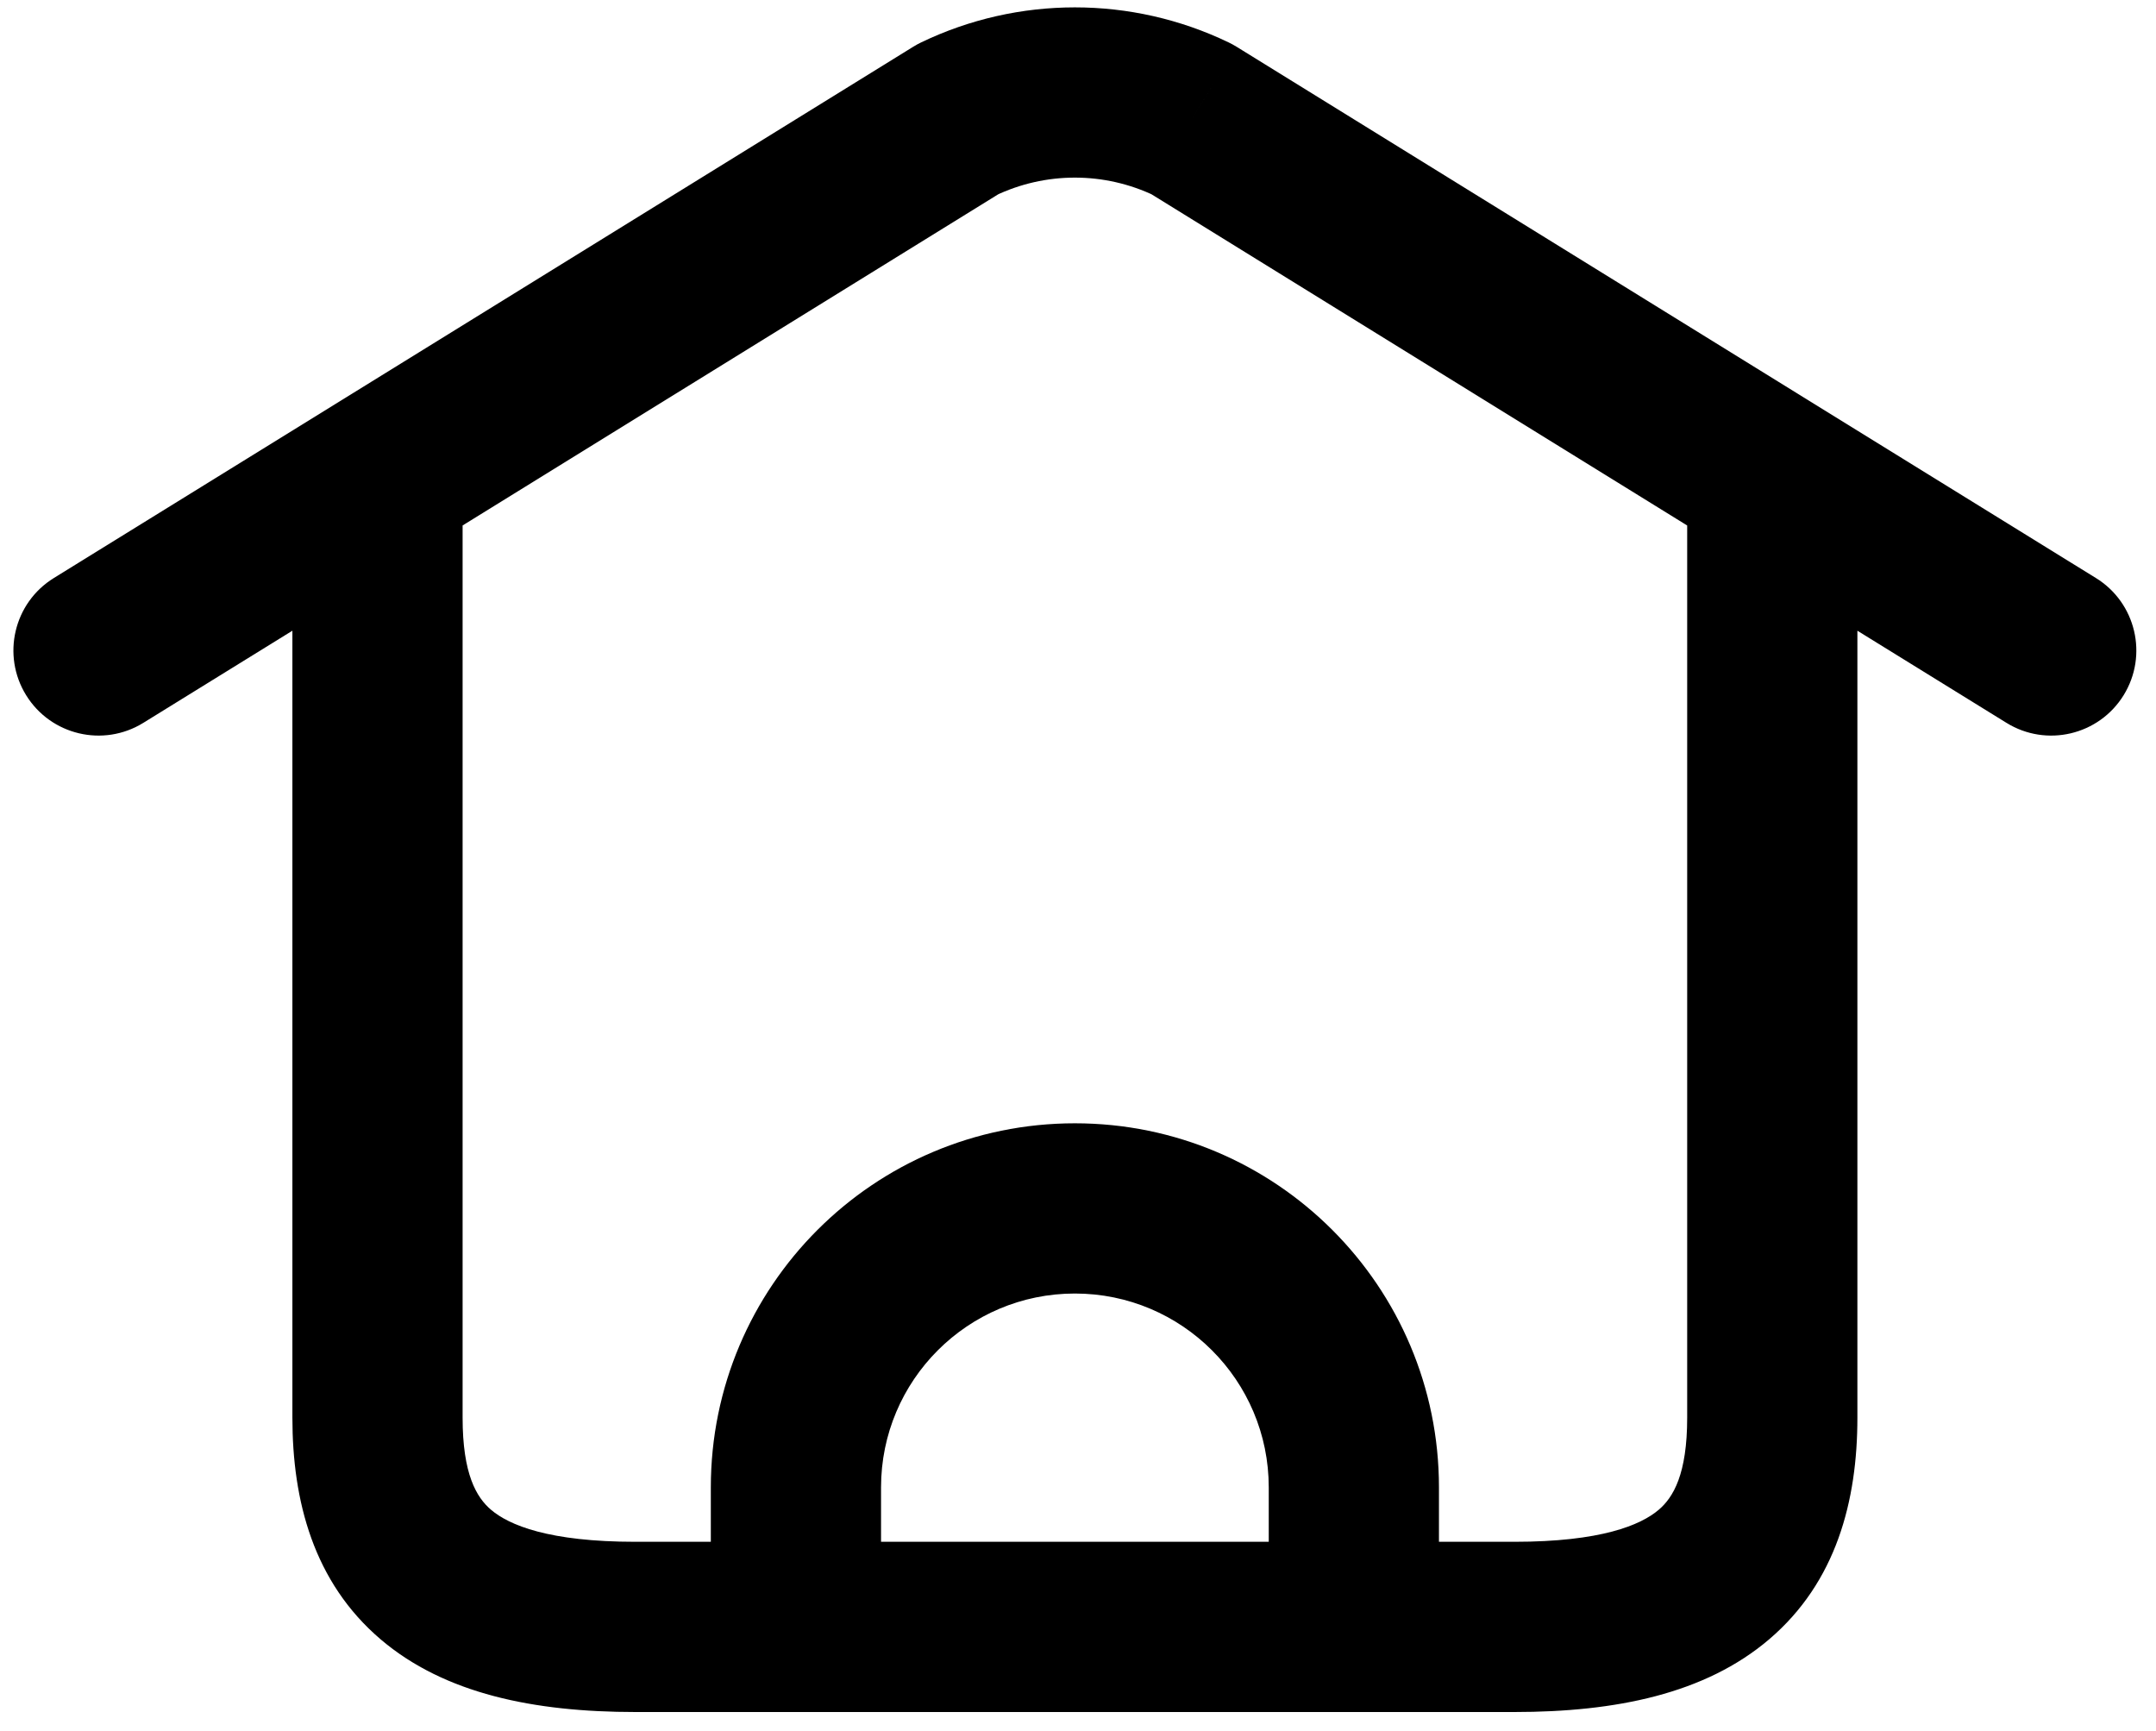 <svg width="76" height="61" viewBox="0 0 76 61" fill="none" xmlns="http://www.w3.org/2000/svg">
<path d="M1.896 20.375C0.487 21.246 0.05 23.095 0.921 24.504C1.793 25.914 3.641 26.35 5.051 25.479L1.896 20.375ZM14.884 19.402C16.293 18.531 16.73 16.683 15.859 15.273C14.988 13.864 13.139 13.427 11.73 14.298L14.884 19.402ZM16.307 16.85C16.307 15.193 14.964 13.85 13.307 13.85C11.65 13.85 10.307 15.193 10.307 16.85H16.307ZM28.057 60.344C29.714 60.344 31.057 59.001 31.057 57.344C31.057 55.687 29.714 54.344 28.057 54.344V60.344ZM11.729 14.298C10.32 15.169 9.884 17.018 10.755 18.427C11.626 19.836 13.475 20.272 14.884 19.401L11.729 14.298ZM33.77 4.199L32.47 1.495C32.375 1.541 32.282 1.591 32.193 1.647L33.77 4.199ZM42.01 4.199L43.588 1.647C43.498 1.591 43.405 1.541 43.31 1.495L42.01 4.199ZM60.896 19.401C62.305 20.272 64.154 19.836 65.025 18.427C65.897 17.018 65.46 15.169 64.051 14.298L60.896 19.401ZM25.057 57.343C25.057 59 26.4 60.343 28.057 60.343C29.714 60.343 31.057 59 31.057 57.343H25.057ZM44.724 57.343C44.724 59 46.067 60.343 47.724 60.343C49.38 60.343 50.724 59 50.724 57.343H44.724ZM28.057 54.343C26.4 54.343 25.057 55.686 25.057 57.343C25.057 59 26.4 60.343 28.057 60.343V54.343ZM47.724 60.343C49.38 60.343 50.724 59 50.724 57.343C50.724 55.686 49.38 54.343 47.724 54.343V60.343ZM47.724 54.344C46.067 54.344 44.724 55.687 44.724 57.344C44.724 59.001 46.067 60.344 47.724 60.344V54.344ZM65.474 16.85C65.474 15.193 64.13 13.85 62.474 13.85C60.817 13.85 59.474 15.193 59.474 16.85H65.474ZM64.051 14.298C62.641 13.427 60.792 13.864 59.922 15.273C59.05 16.683 59.487 18.531 60.896 19.402L64.051 14.298ZM70.73 25.479C72.139 26.35 73.988 25.914 74.859 24.504C75.73 23.095 75.293 21.246 73.884 20.375L70.73 25.479ZM5.051 25.479L14.884 19.402L11.73 14.298L1.896 20.375L5.051 25.479ZM10.307 16.85V49.969H16.307V16.85H10.307ZM10.307 49.969C10.307 52.898 11.048 55.765 13.421 57.785C15.675 59.703 18.825 60.344 22.403 60.344V54.344C19.343 54.344 17.945 53.756 17.31 53.216C16.794 52.777 16.307 51.957 16.307 49.969H10.307ZM22.403 60.344H28.057V54.344H22.403V60.344ZM14.884 19.401L35.347 6.75L32.193 1.647L11.729 14.298L14.884 19.401ZM35.07 6.903C36.852 6.046 38.928 6.046 40.71 6.903L43.31 1.495C39.885 -0.152 35.896 -0.152 32.47 1.495L35.07 6.903ZM40.433 6.75L60.896 19.401L64.051 14.298L43.588 1.647L40.433 6.75ZM31.057 57.343V52.426H25.057V57.343H31.057ZM31.057 52.426C31.057 48.653 34.116 45.593 37.89 45.593V39.593C30.802 39.593 25.057 45.339 25.057 52.426H31.057ZM37.89 45.593C41.664 45.593 44.724 48.653 44.724 52.426H50.724C50.724 45.339 44.978 39.593 37.89 39.593V45.593ZM44.724 52.426V57.343H50.724V52.426H44.724ZM28.057 60.343H47.724V54.343H28.057V60.343ZM47.724 60.344H53.378V54.344H47.724V60.344ZM53.378 60.344C56.956 60.344 60.105 59.703 62.359 57.785C64.732 55.765 65.474 52.898 65.474 49.969H59.474C59.474 51.957 58.986 52.777 58.47 53.216C57.835 53.756 56.437 54.344 53.378 54.344V60.344ZM65.474 49.969V16.85H59.474V49.969H65.474ZM60.896 19.402L70.73 25.479L73.884 20.375L64.051 14.298L60.896 19.402Z" fill="black"/>
</svg>
